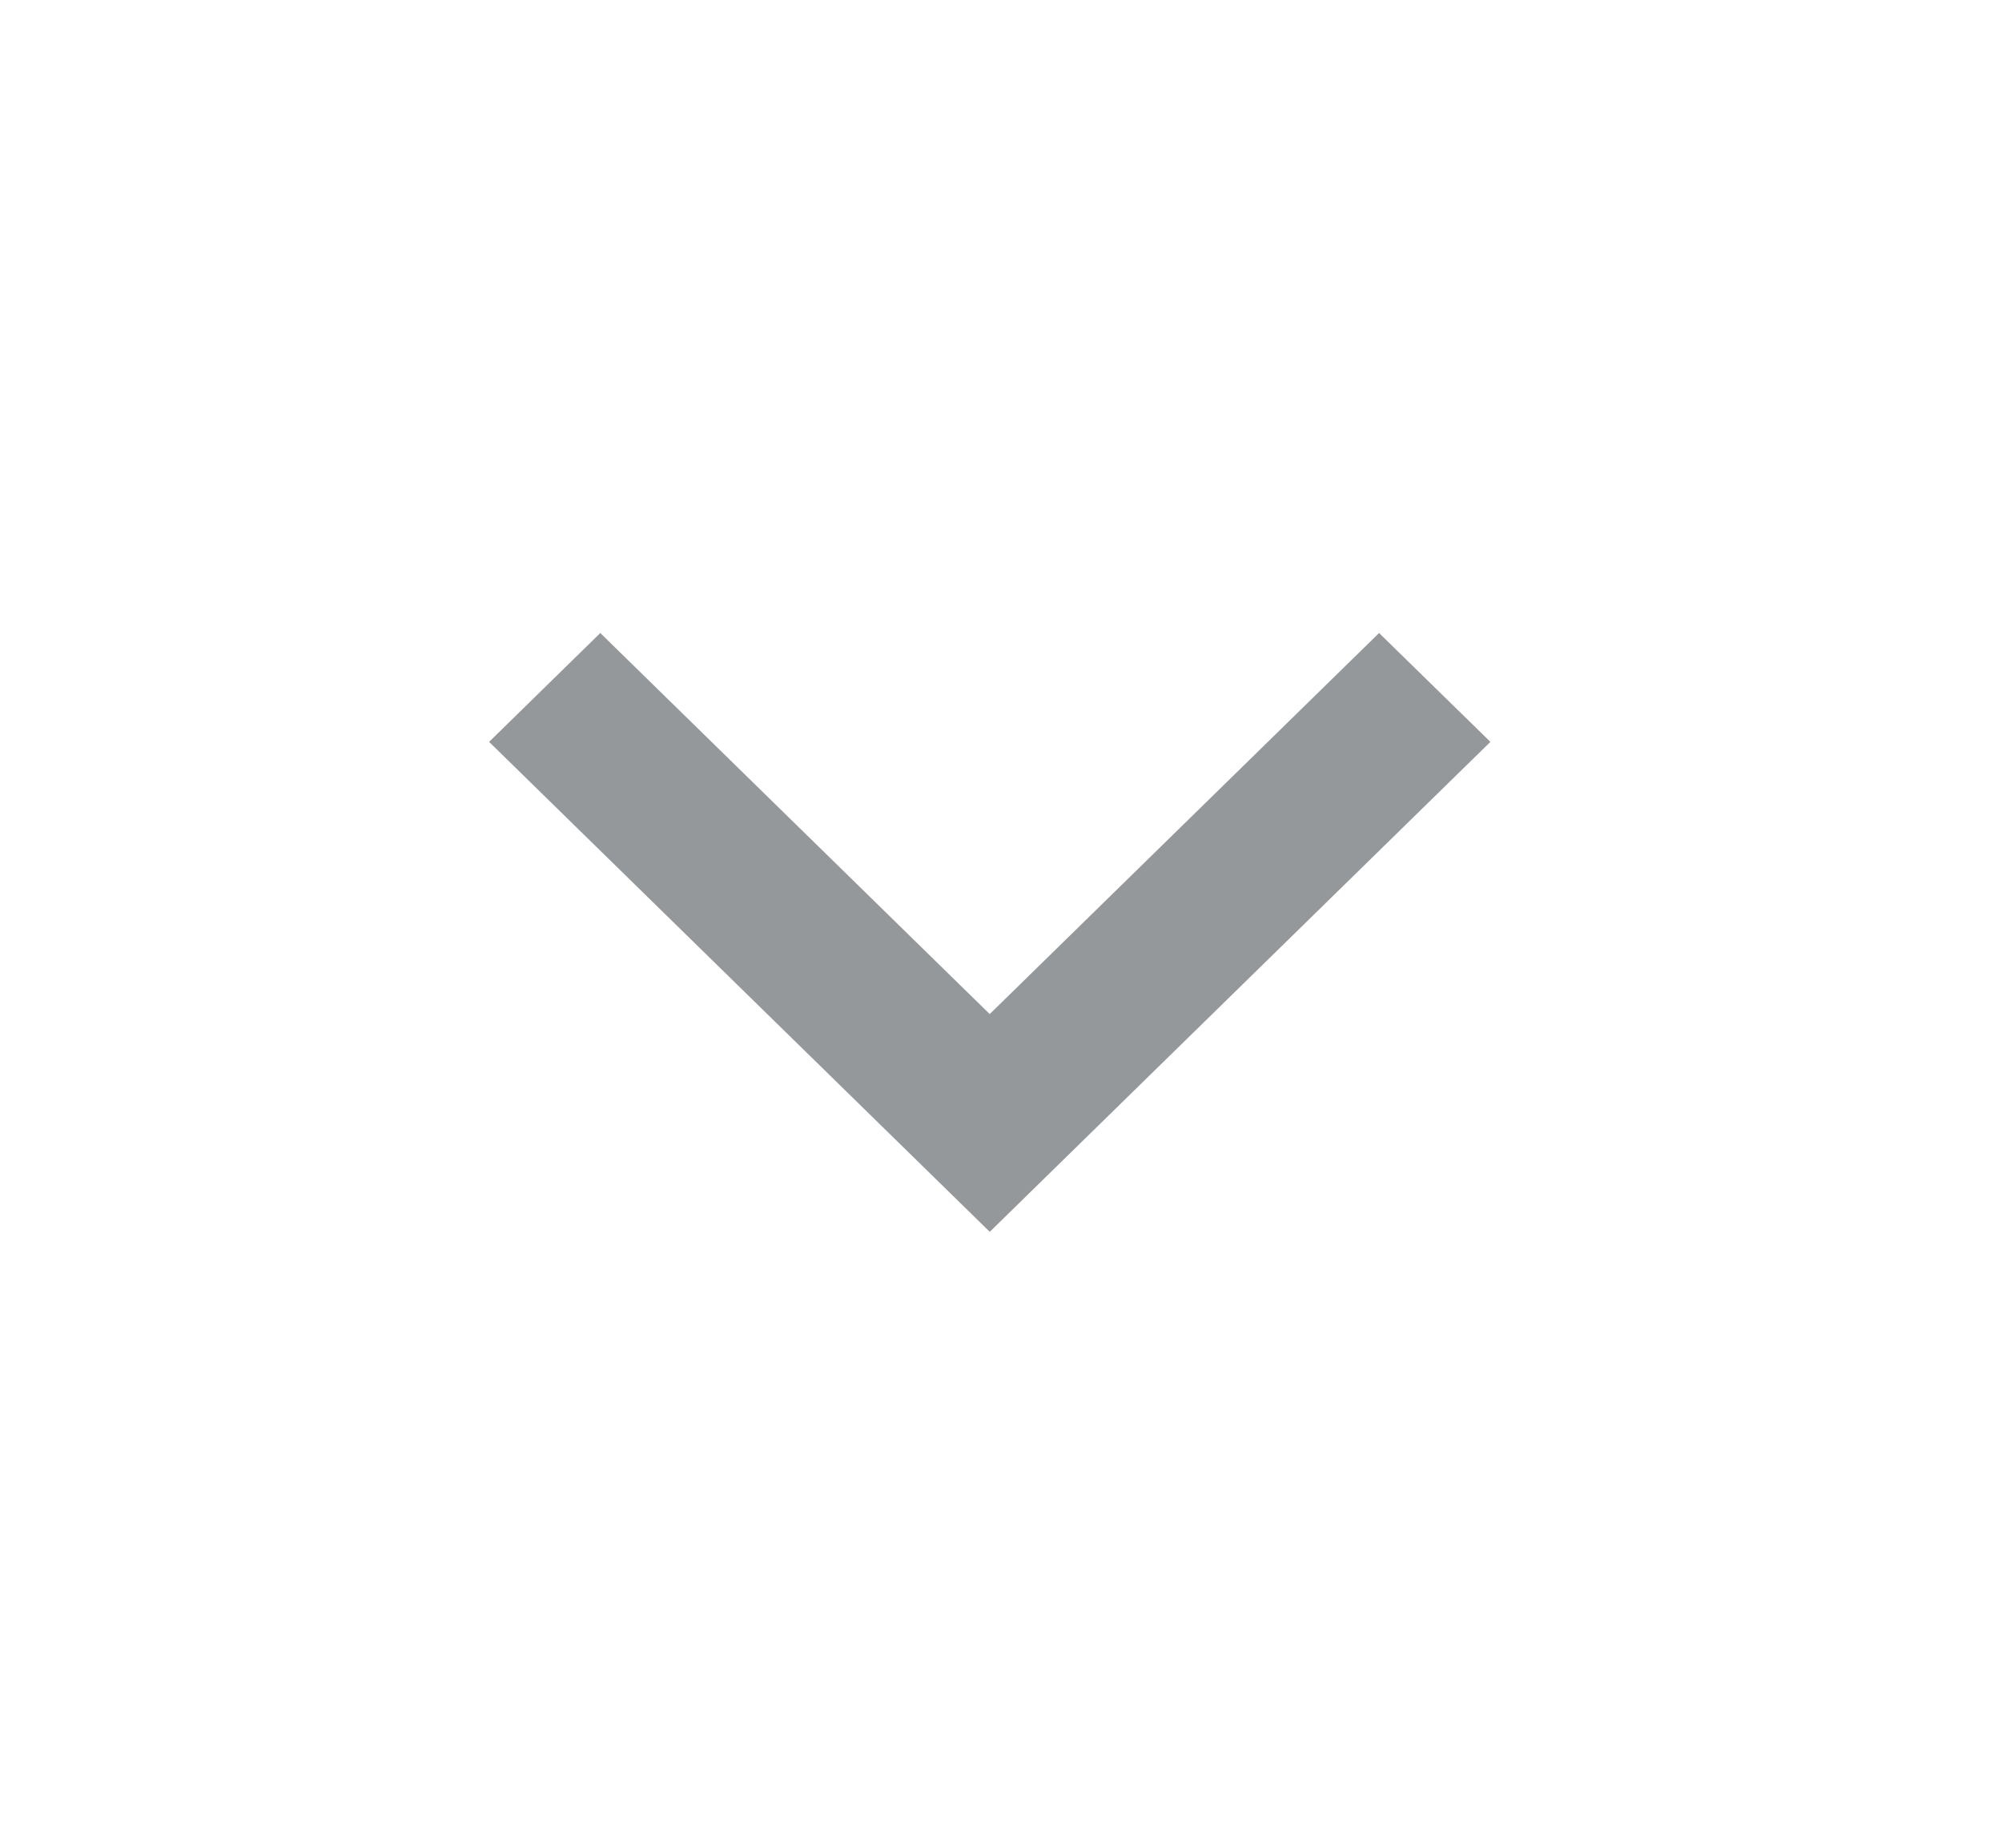 <svg width="26" height="24" viewBox="0 0 26 24" fill="none" xmlns="http://www.w3.org/2000/svg">
<g id="ri:arrow-up-s-line">
<path id="Vector" d="M12.854 13.172L7.796 8.222L6.352 9.636L12.854 16L19.356 9.636L17.91 8.222L12.853 13.172H12.854Z" fill="#95989A"/>
</g>
</svg>
